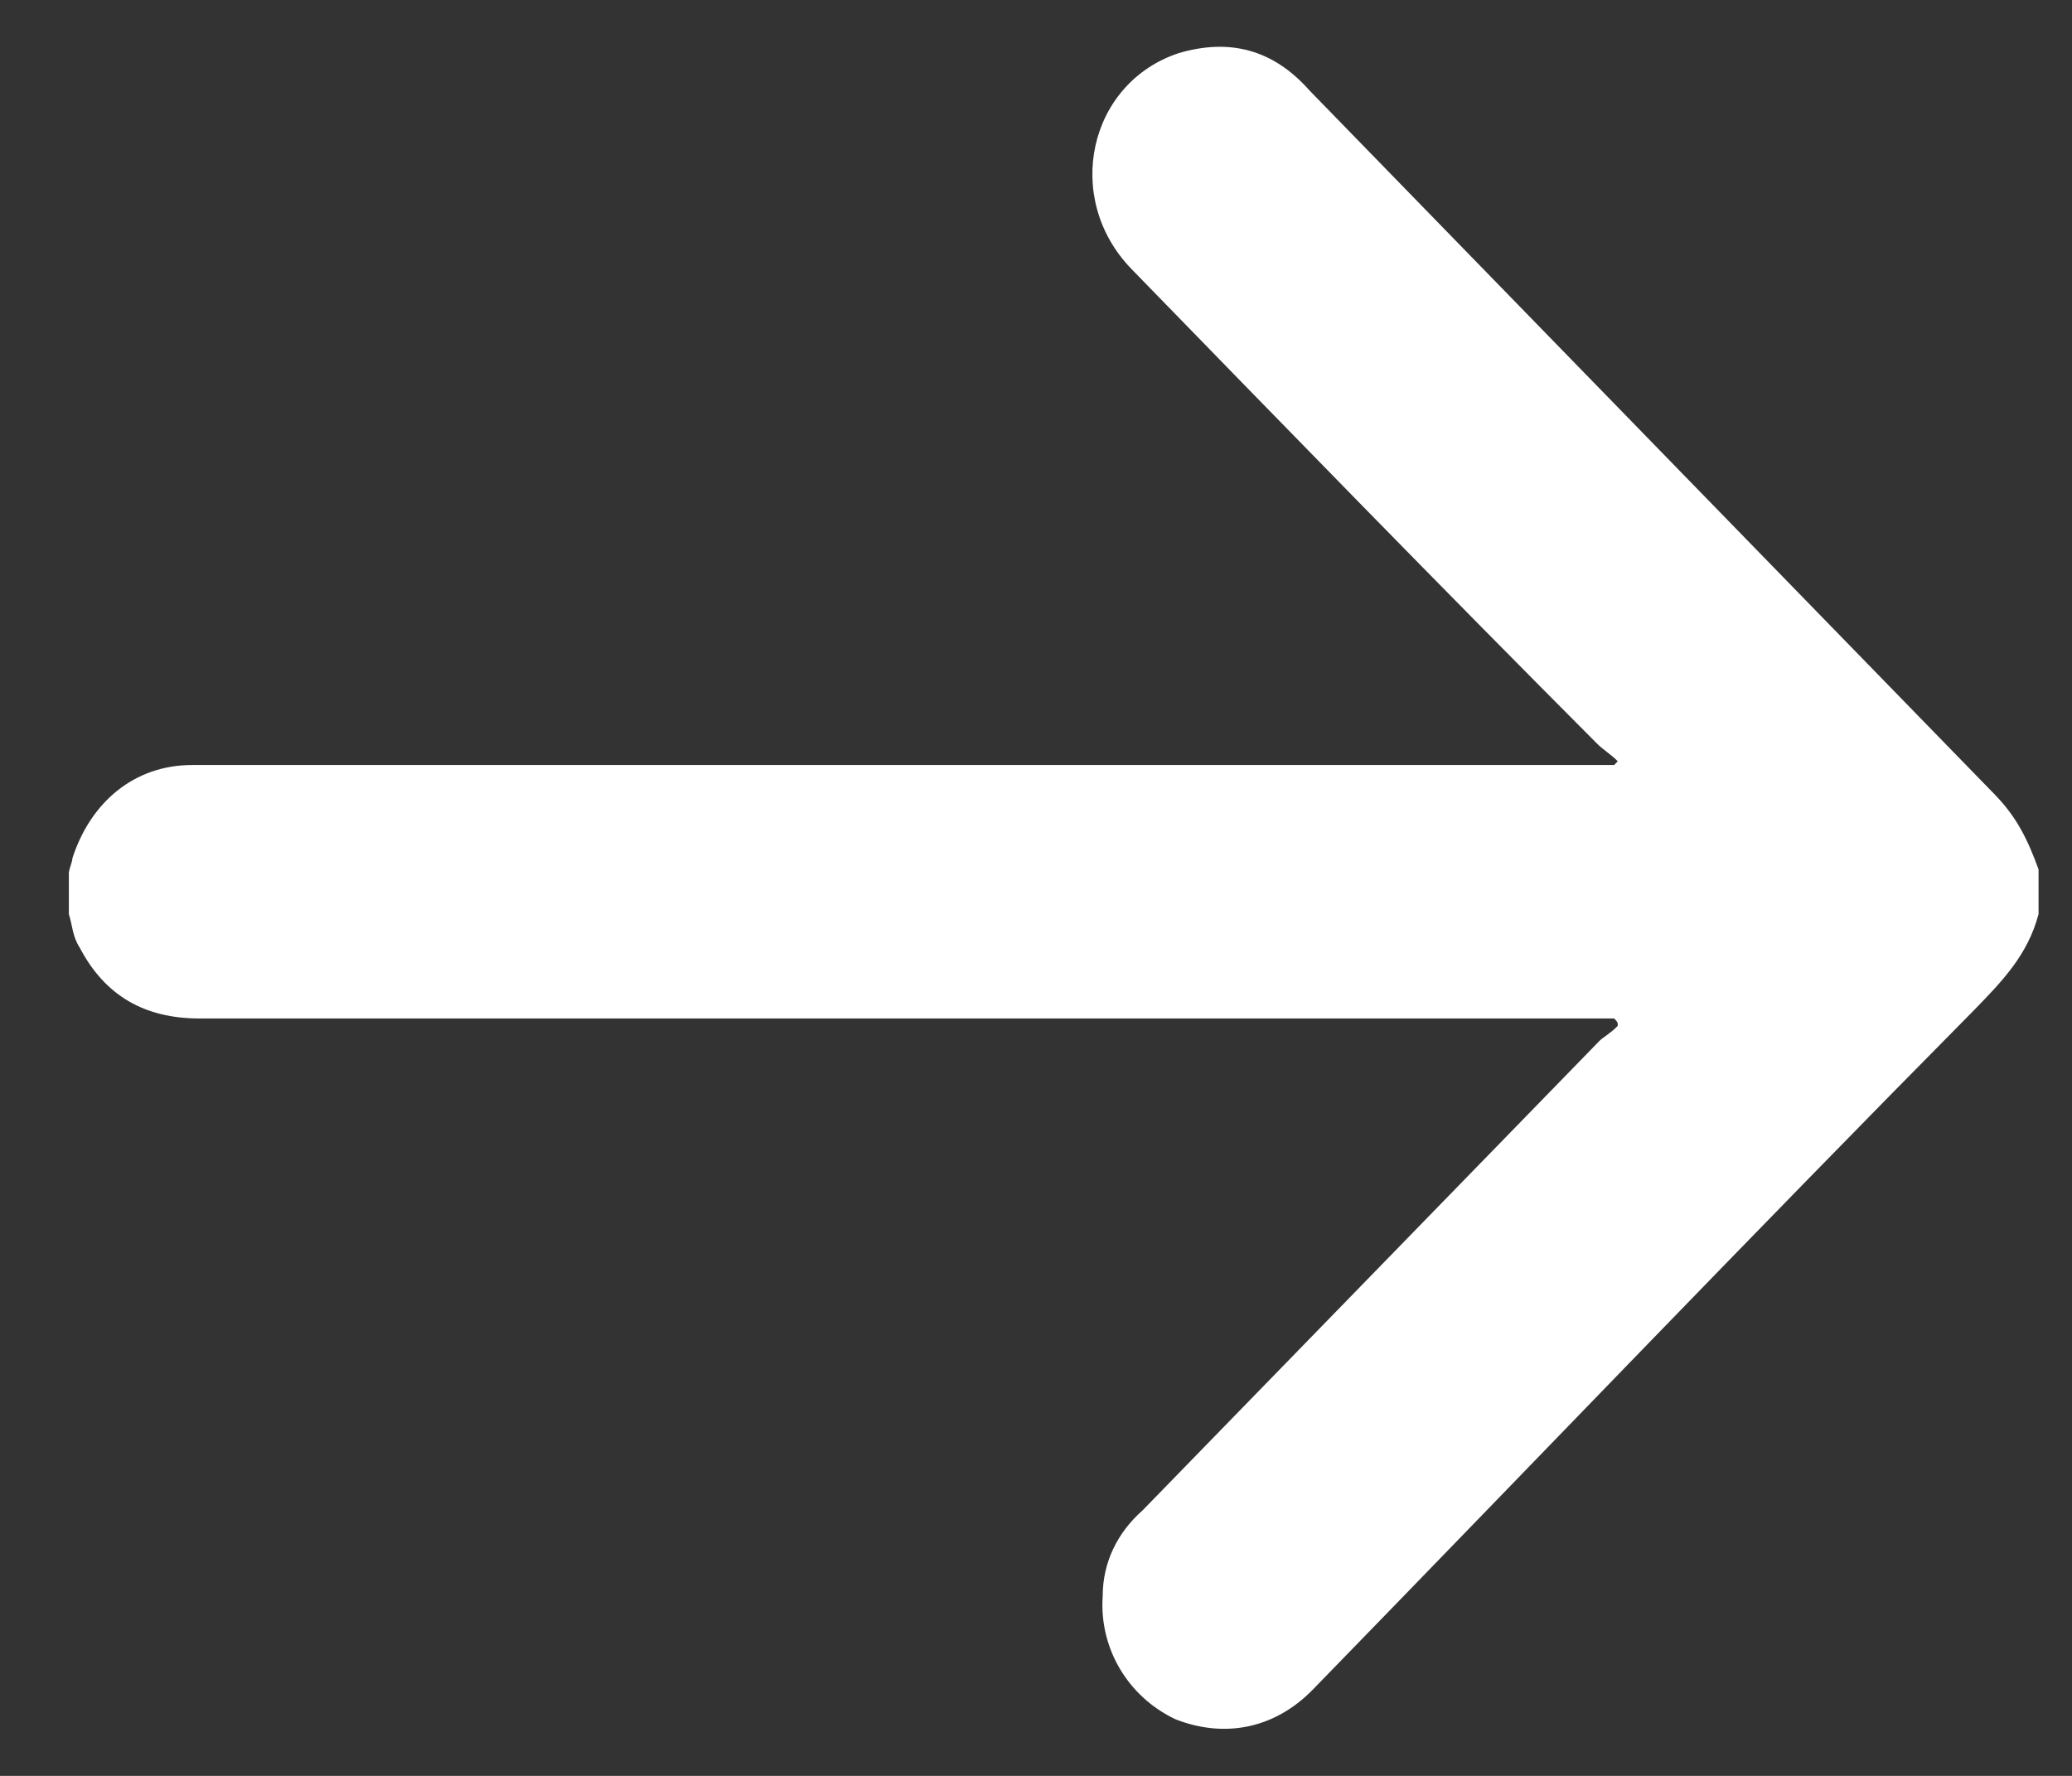 <svg width="21" height="18" viewBox="0 0 21 18" fill="none" xmlns="http://www.w3.org/2000/svg">
<rect x="0" y="0" width="21" height="18" fill="#333333" stroke="none"/>
<path d="M20.661 9.265C20.551 9.681 20.293 9.945 19.999 10.247C17.756 12.514 15.551 14.818 13.308 17.123C12.904 17.538 12.389 17.614 11.911 17.425C11.433 17.198 11.139 16.707 11.176 16.178C11.176 15.838 11.323 15.536 11.58 15.309C13.124 13.723 14.668 12.136 16.212 10.549C16.249 10.512 16.323 10.474 16.396 10.398C16.396 10.361 16.396 10.361 16.36 10.323C16.286 10.323 16.212 10.323 16.139 10.323C11.433 10.323 6.727 10.323 2.021 10.323C1.47 10.323 1.065 10.096 0.808 9.605C0.734 9.492 0.734 9.378 0.698 9.265C0.698 9.114 0.698 9.001 0.698 8.849C0.698 8.812 0.734 8.736 0.734 8.698C0.918 8.132 1.359 7.754 1.948 7.754C2.72 7.754 3.455 7.754 4.227 7.754C8.198 7.754 12.168 7.754 16.139 7.754C16.212 7.754 16.286 7.754 16.36 7.754L16.396 7.716C16.323 7.641 16.249 7.603 16.176 7.527C14.595 5.941 13.014 4.316 11.47 2.729C10.771 2.012 11.029 0.841 11.948 0.538C12.462 0.387 12.904 0.501 13.271 0.916C14.19 1.861 15.073 2.767 15.992 3.712C17.389 5.147 18.823 6.621 20.22 8.056C20.44 8.283 20.551 8.509 20.661 8.812C20.661 8.925 20.661 9.076 20.661 9.265Z" fill="white"/>
</svg>
